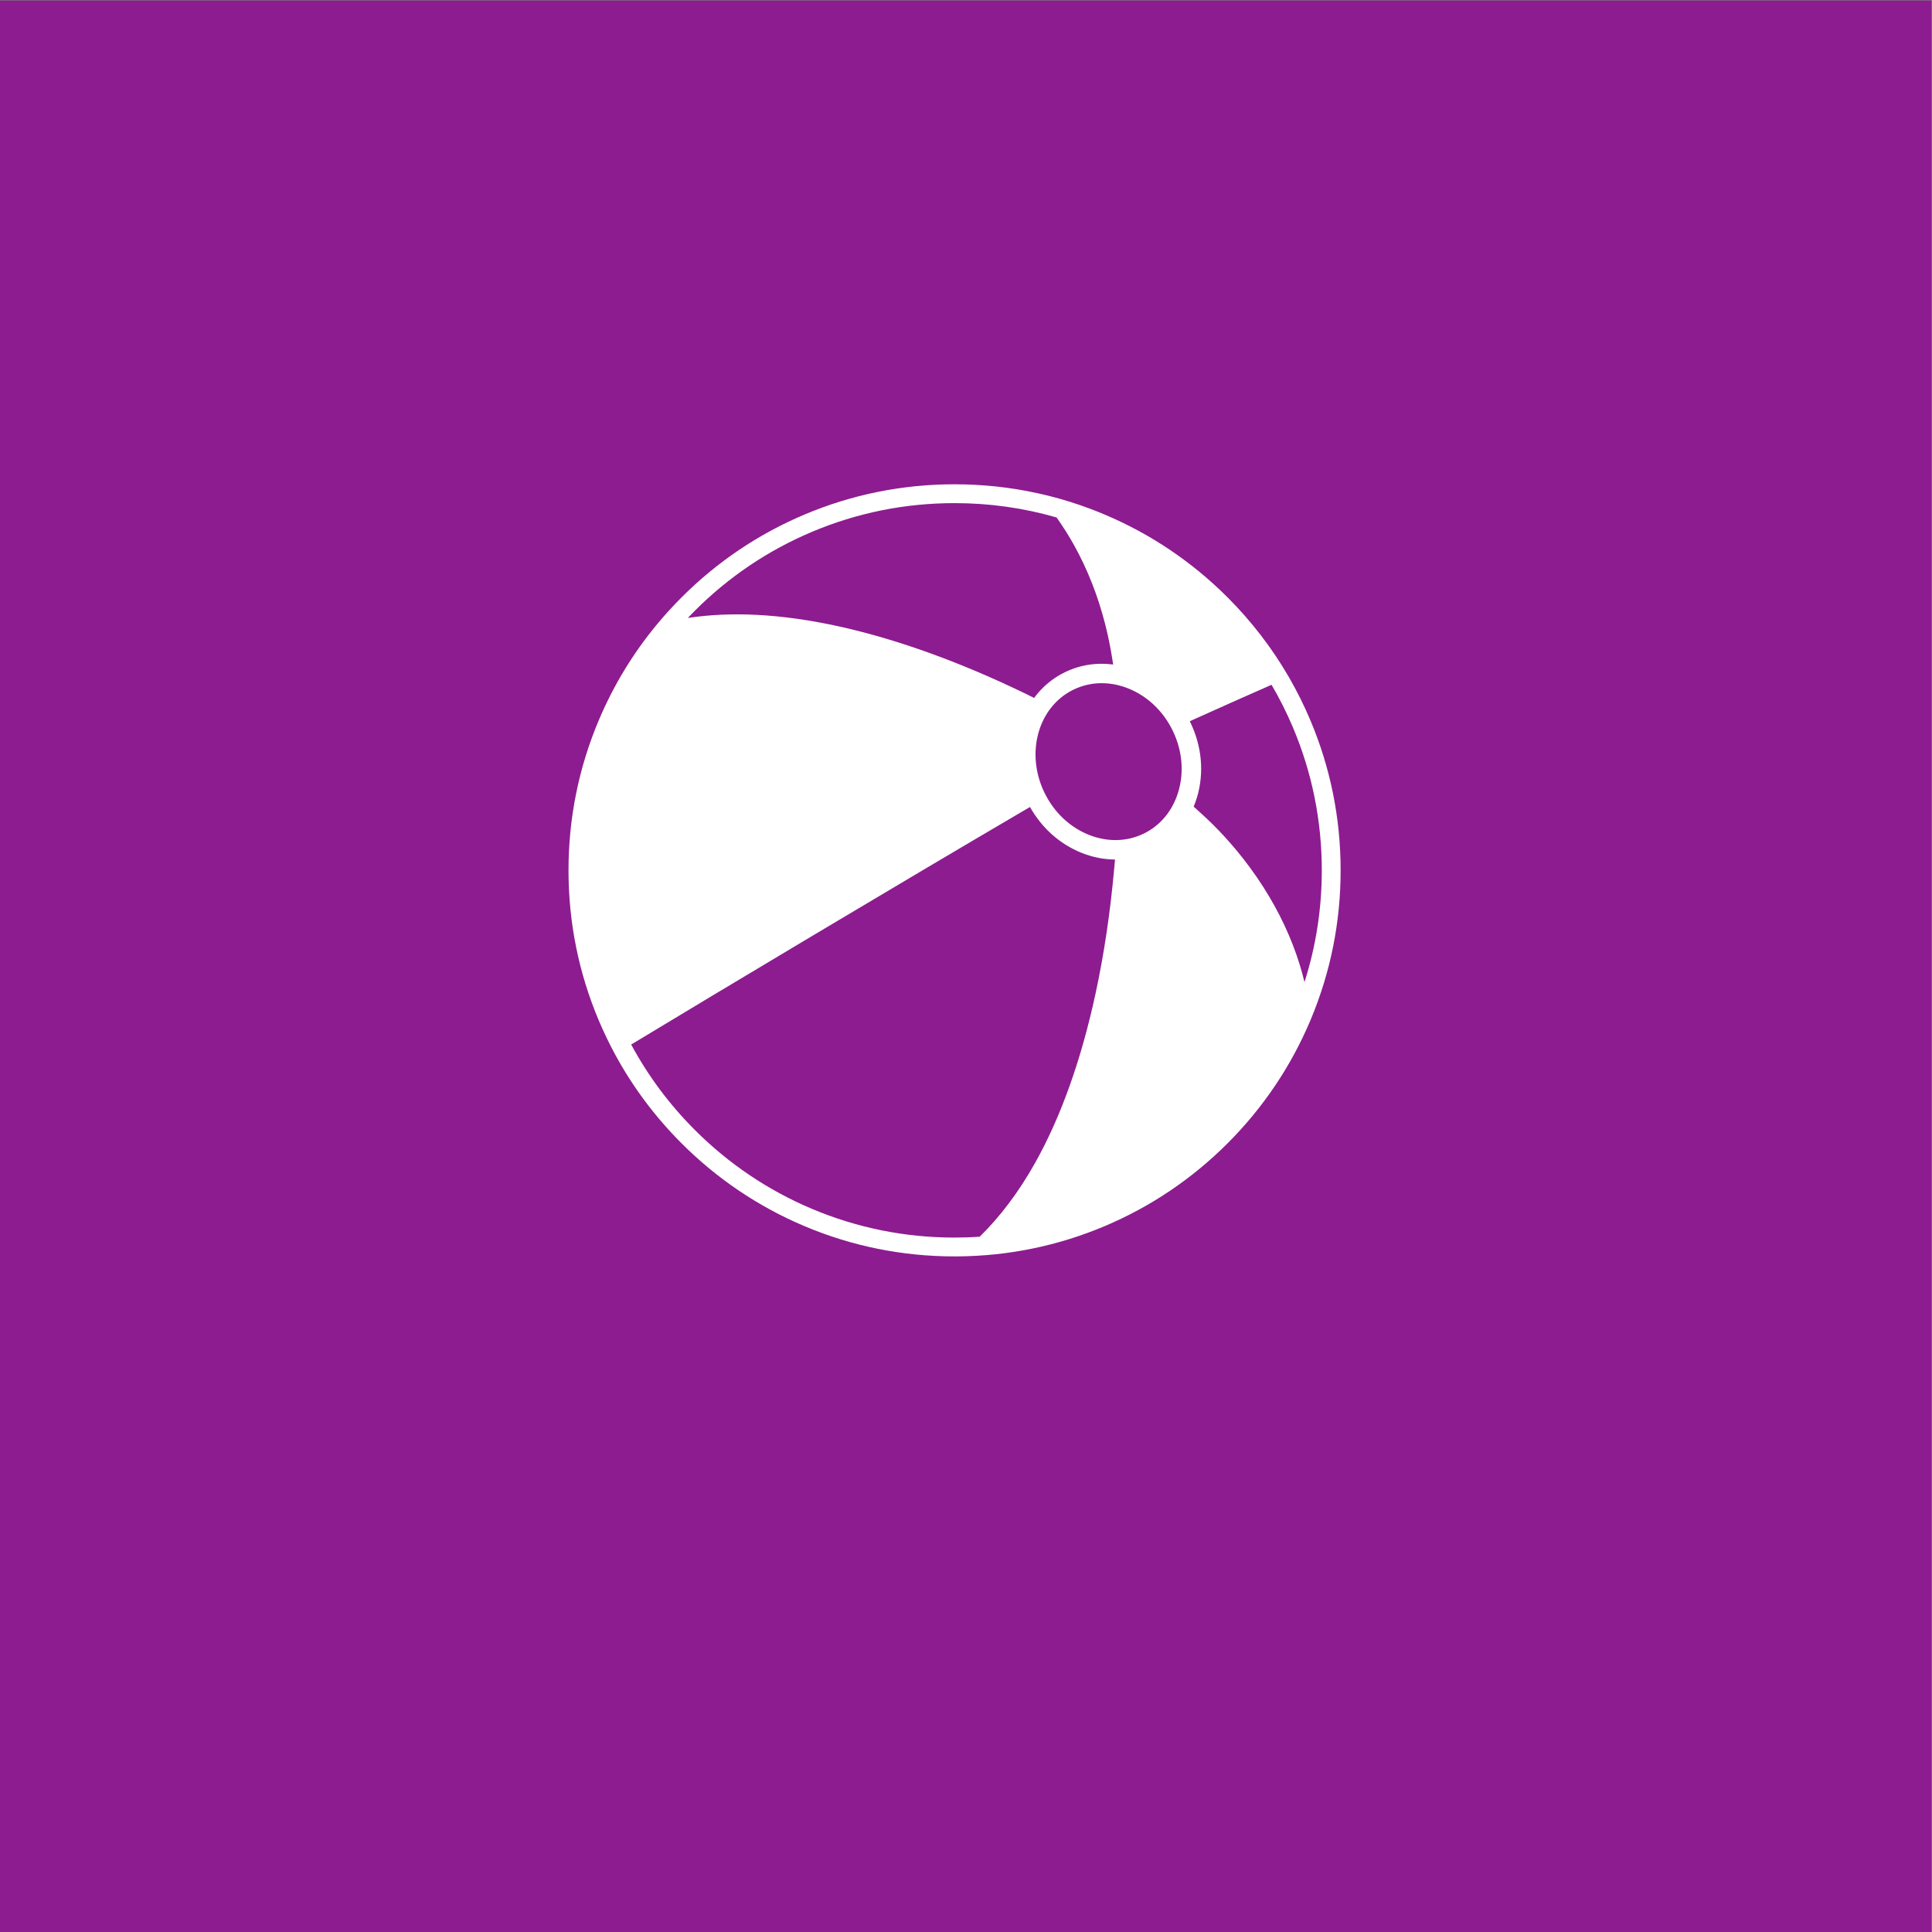 <?xml version="1.0" encoding="UTF-8" standalone="no"?>
<!-- Created with Inkscape (http://www.inkscape.org/) -->

<svg
   version="1.1"
   id="svg2"
   width="680.32"
   height="680.32"
   viewBox="0 0 680.32 680.32"
   sodipodi:docname="BLOED_PVC_rgb.icon.svg"
   inkscape:version="1.3.2 (091e20e, 2023-11-25, custom)"
   xmlns:inkscape="http://www.inkscape.org/namespaces/inkscape"
   xmlns:sodipodi="http://sodipodi.sourceforge.net/DTD/sodipodi-0.dtd"
   xmlns="http://www.w3.org/2000/svg"
   xmlns:svg="http://www.w3.org/2000/svg">
  <rect x="0" y="0" width="680.32" height="680.32" fill="#808080" stroke="none"/>
  <defs
     id="defs6" />
  <sodipodi:namedview
     id="namedview4"
     pagecolor="#ffffff"
     bordercolor="#000000"
     borderopacity="0.25"
     inkscape:showpageshadow="2"
     inkscape:pageopacity="0.0"
     inkscape:pagecheckerboard="0"
     inkscape:deskcolor="#d1d1d1"
     inkscape:zoom="1.6859713"
     inkscape:cx="340.16"
     inkscape:cy="340.16"
     inkscape:window-width="2560"
     inkscape:window-height="1361"
     inkscape:window-x="2551"
     inkscape:window-y="-9"
     inkscape:window-maximized="1"
     inkscape:current-layer="g8" />
  <g
     id="g8"
     inkscape:groupmode="layer"
     inkscape:label="ink_ext_XXXXXX"
     transform="matrix(1.333,0,0,-1.333,0,680.32)">
    <g
       id="g10"
       transform="scale(0.1)">
      <path
         d="M 5102.36,0 H 0 V 5102.36 H 5102.36 V 0"
         style="fill:#8d1c90;fill-opacity:1;fill-rule:nonzero;stroke:none"
         id="path12" />
      <path
         d="m 3446.02,2509.35 c -7.95,32.88 -18.13,65.45 -30.56,97.56 v 0 c -27.13,70.13 -64.83,138.41 -112.02,202.95 -48.1,65.77 -95.84,113.71 -127.43,142.33 l -22.75,20.63 c 3.35,8.04 6.33,16.34 8.88,24.88 19.17,64.31 12.89,134.55 -17.69,197.77 -0.49,1 -0.98,1.98 -1.47,2.96 l 19.6,8.85 c 70.48,31.83 142.98,63.99 196.43,87.44 21.16,-36.13 40.03,-73.7 56.49,-112.61 50.57,-119.58 76.22,-246.63 76.22,-377.6 0,-101.28 -15.35,-200.21 -45.7,-295.16 z m -551.77,-29.49 c -38.06,-176.52 -92.1,-327.74 -160.61,-449.47 -42.71,-75.9 -91.64,-140.88 -145.72,-193.74 -21.97,-1.46 -44.07,-2.23 -66.29,-2.23 -130.97,0 -258.01,25.65 -377.59,76.23 -115.51,48.86 -219.26,118.81 -308.36,207.91 -67.33,67.33 -123.72,143.03 -168.34,225.84 230.6,139.49 713.61,428.26 1034.18,616.14 l 19.36,11.35 c 31.12,-55.43 78.8,-98.04 135.84,-120.98 29.18,-11.74 59.17,-17.66 88.74,-17.82 l -1.78,-20.05 c -10.37,-117.05 -27,-229.14 -49.43,-333.18 z M 1835.68,3490.47 c 89.1,89.1 192.85,159.05 308.36,207.9 119.58,50.59 246.62,76.23 377.59,76.23 92.17,0 182.38,-12.72 269.43,-37.87 16.89,-23.68 32.56,-48.44 46.79,-74.09 h -0.01 c 34.9,-62.92 62.24,-132.34 81.26,-206.33 7.61,-29.59 13.93,-60.18 18.78,-90.9 l 2.7,-17.17 c -10.05,1.33 -20.15,2.01 -30.26,2.01 -33.71,0 -66.11,-7.36 -96.32,-21.88 -33.51,-16.1 -61.19,-39.79 -82.26,-68.41 l -24.9,12.37 c -82.65,39.92 -164.65,74.78 -243.72,103.61 -169.47,61.81 -326.08,96.64 -465.47,103.54 -63.62,3.15 -124,0.39 -180.63,-8.21 6.12,6.47 12.34,12.88 18.66,19.2 z m 1000.68,-208.31 c 23.17,11.13 48.05,16.78 73.96,16.78 23.66,0 47.44,-4.74 70.67,-14.08 50.5,-20.31 92.09,-59.97 117.09,-111.67 25,-51.7 30.23,-108.83 14.72,-160.87 -14.99,-50.29 -47.73,-89.75 -92.2,-111.12 -44.47,-21.38 -95.83,-22.34 -144.63,-2.71 -50.5,20.31 -92.09,59.97 -117.09,111.67 -50.81,105.03 -16.04,227.05 77.48,272 z m 624.96,-80.67 c -16.53,39.07 -35.36,76.85 -56.41,113.26 -44.36,76.75 -98.62,147.37 -162.14,210.9 -93.65,93.65 -202.71,167.18 -324.16,218.55 -57.91,24.49 -117.47,43.4 -178.32,56.7 -71.31,15.59 -144.38,23.45 -218.66,23.45 -137.66,0 -271.22,-26.97 -396.97,-80.15 -121.44,-51.37 -230.51,-124.9 -324.16,-218.55 -22.93,-22.93 -44.65,-46.8 -65.14,-71.53 -63.18,-76.29 -114.61,-160.93 -153.4,-252.63 -53.19,-125.75 -80.16,-259.31 -80.16,-396.98 0,-137.66 26.97,-271.23 80.16,-396.97 12.87,-30.44 27.15,-60.11 42.77,-88.95 46.72,-86.21 105.6,-165.03 175.77,-235.21 93.65,-93.65 202.72,-167.18 324.16,-218.55 125.75,-53.18 259.31,-80.15 396.97,-80.15 2.87,0 5.73,0.03 8.59,0.05 134.63,1.1 265.26,28.02 388.39,80.1 121.45,51.37 230.51,124.9 324.16,218.55 93.64,93.65 167.18,202.71 218.55,324.16 0.56,1.33 1.1,2.68 1.66,4 52.08,124.58 78.49,256.77 78.49,392.97 0,137.67 -26.97,271.23 -80.15,396.98"
         style="fill:#ffffff;fill-opacity:1;fill-rule:nonzero;stroke:none"
         id="path28" />
    </g>
  </g>
</svg>
